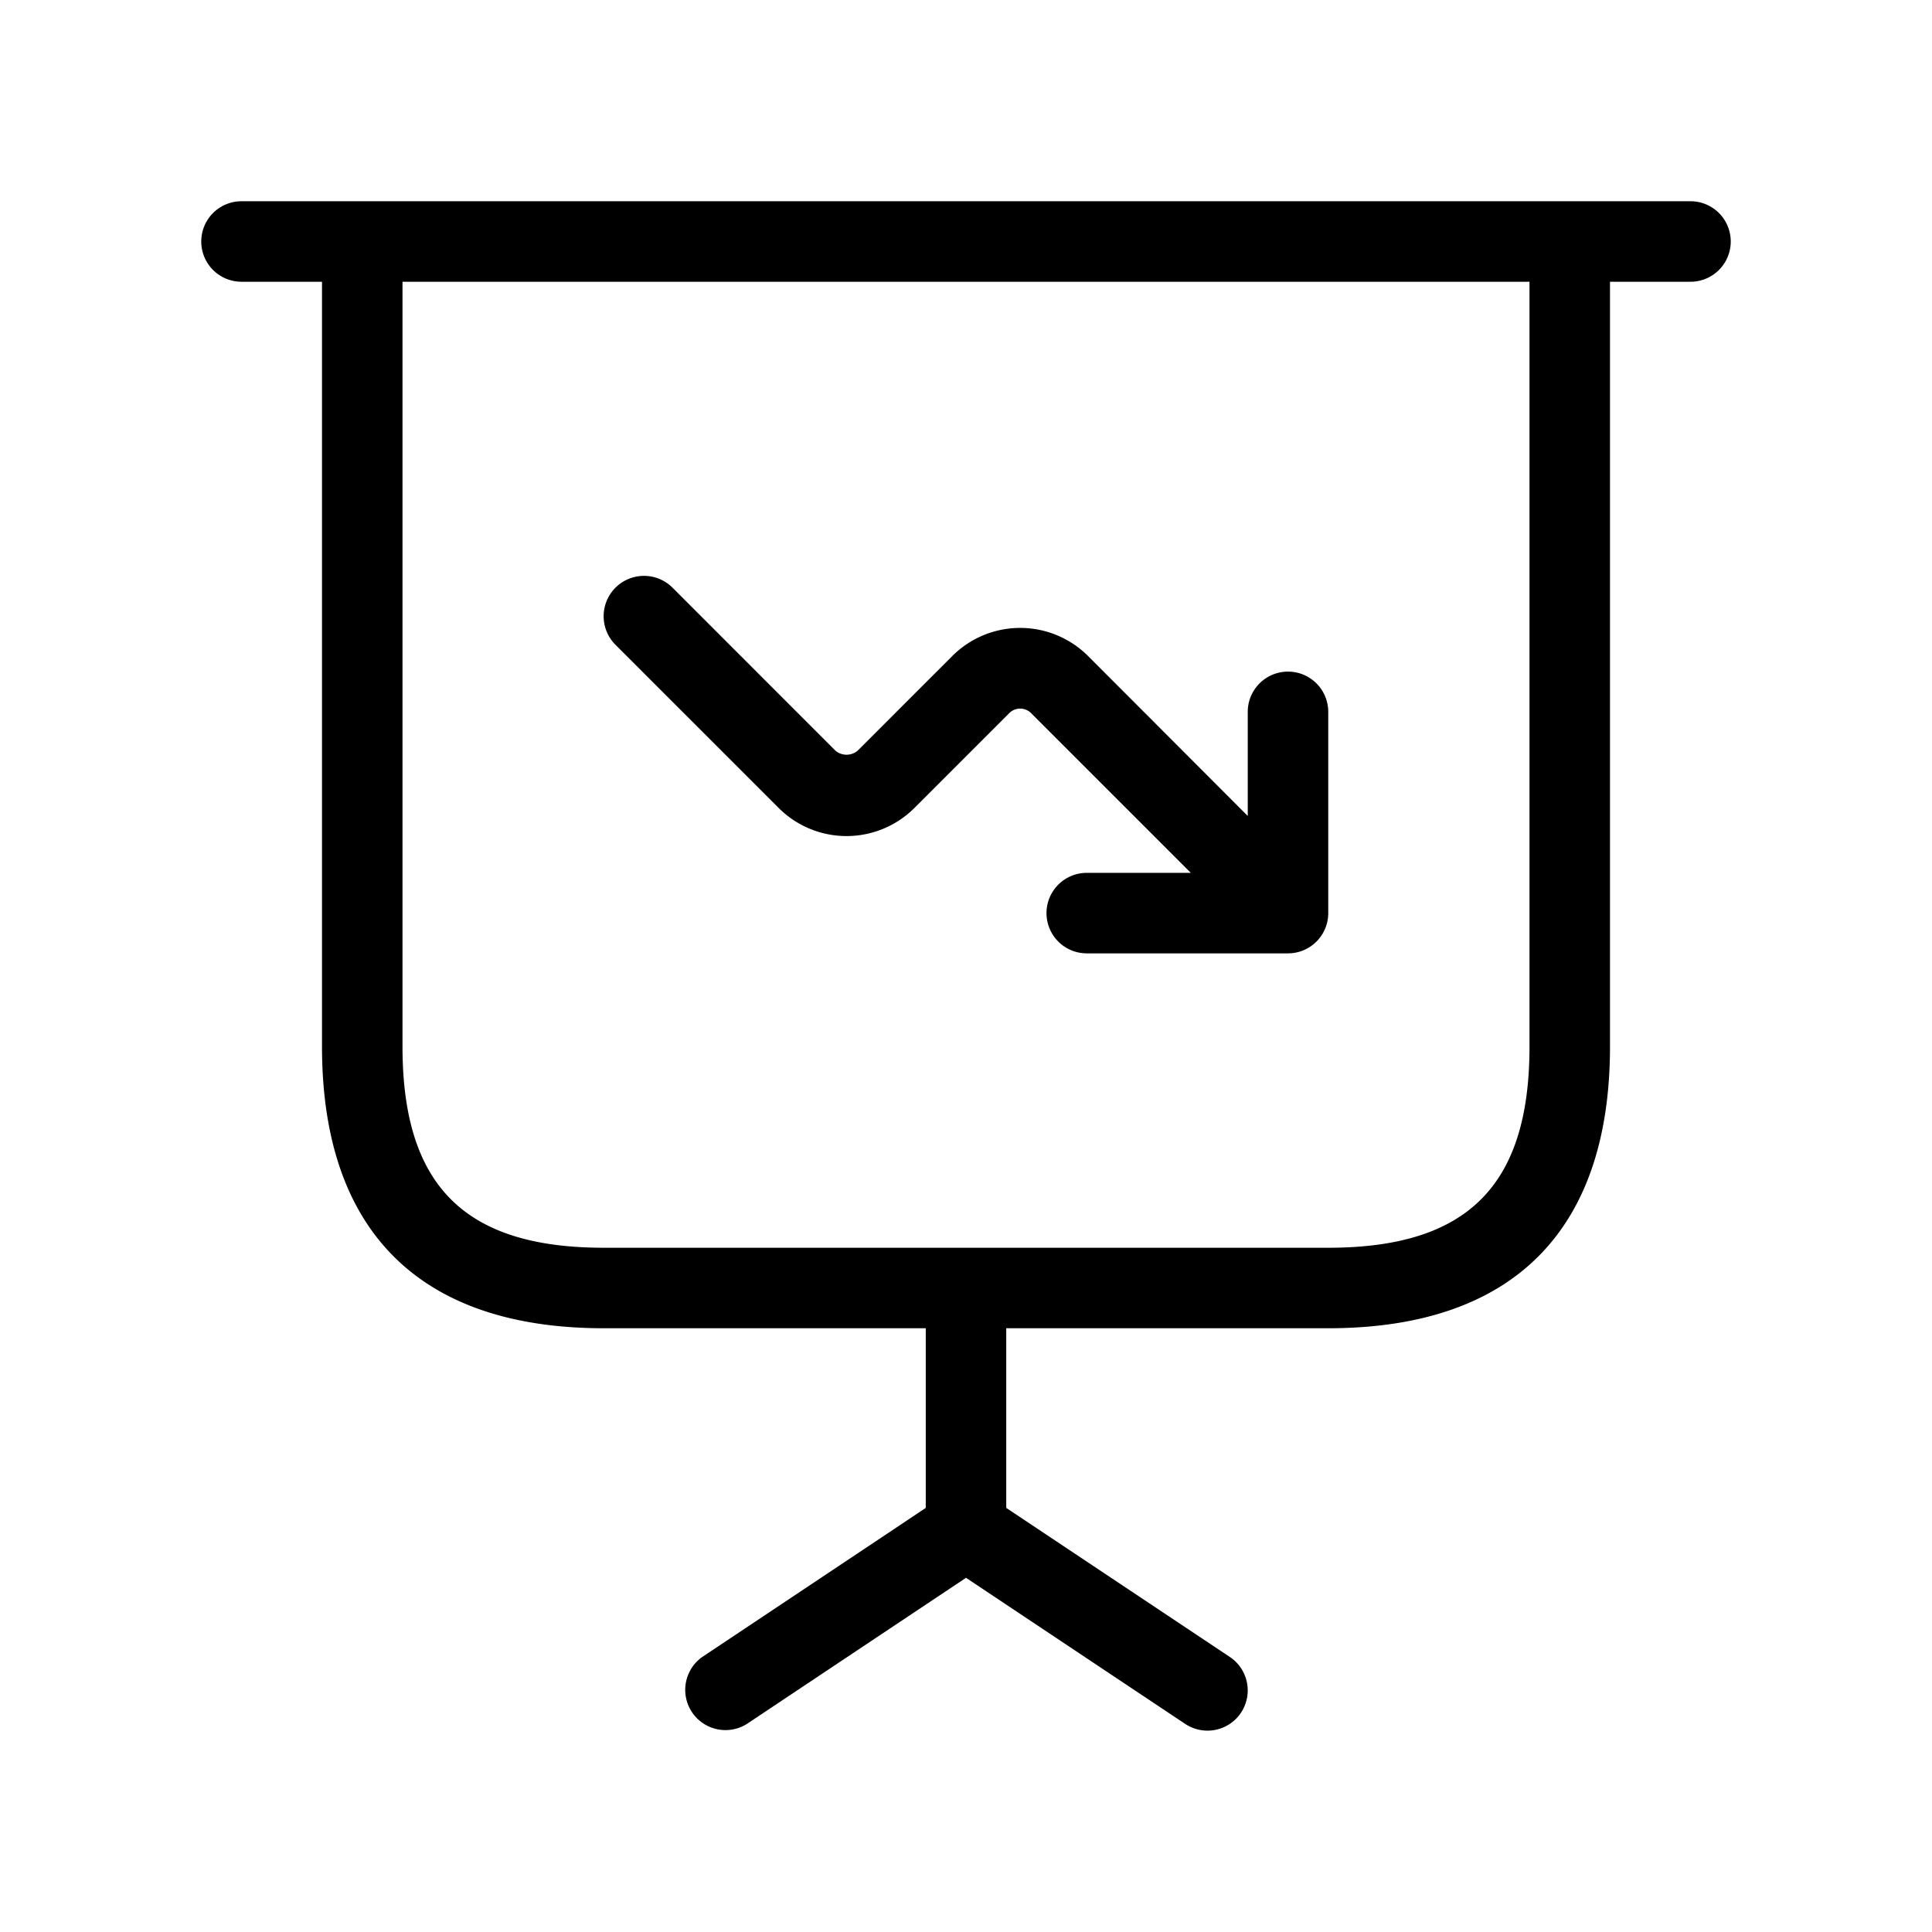 <svg xmlns="http://www.w3.org/2000/svg" width="24" height="24" viewBox="0 0 24 24">
    <path d="M21,2.5H3a.5.5,0,0,0,0,1H4V13c0,2.29,1.21,3.5,3.5,3.5h4v2.232L8.723,20.584a.5.5,0,0,0,.554.832L12,19.6l2.723,1.815a.5.5,0,0,0,.693-.139.5.5,0,0,0-.139-.693L12.5,18.732V16.5h4c2.29,0,3.5-1.21,3.5-3.5V3.5h1a.5.5,0,0,0,0-1ZM19,13c0,1.729-.771,2.5-2.5,2.5h-9C5.771,15.5,5,14.729,5,13V3.5H19ZM7.646,8.01A.5.5,0,0,1,8.354,7.3l2.027,2.028a.216.216,0,0,0,.27,0l1.18-1.18a1.193,1.193,0,0,1,1.684,0L15.5,10.136V8.843a.5.5,0,0,1,1,0v2.5a.5.5,0,0,1-.5.5H13.5a.5.5,0,0,1,0-1h1.293L12.808,8.858a.192.192,0,0,0-.27,0l-1.18,1.18a1.193,1.193,0,0,1-1.684,0Z"/>
</svg>